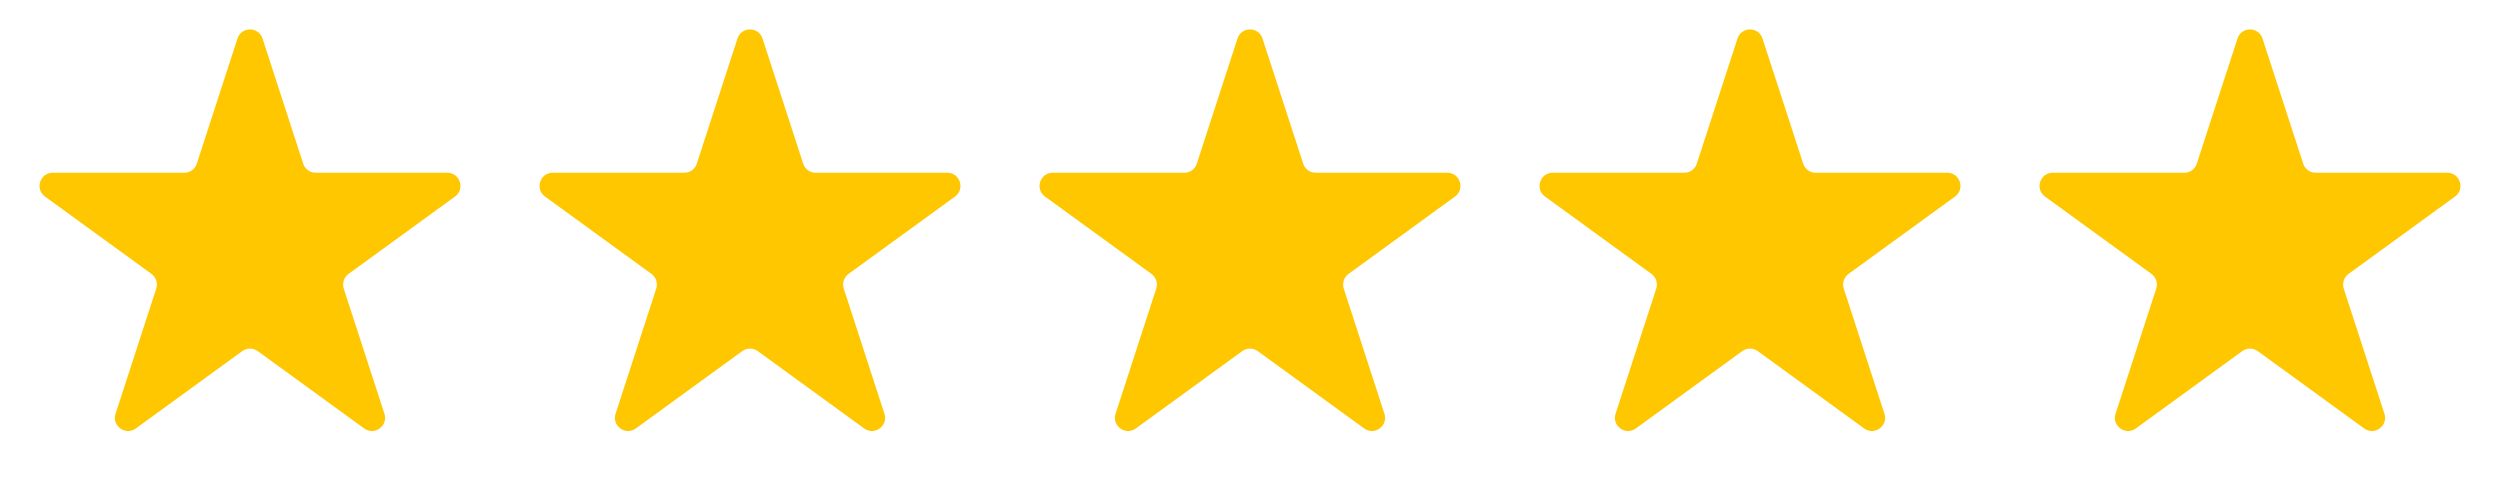 <svg width="95" height="19" viewBox="0 0 95 19" fill="none" xmlns="http://www.w3.org/2000/svg">
<g id="Group 310">
<path id="Star 1" d="M9.024 1.464C9.174 1.003 9.826 1.003 9.976 1.464L11.521 6.219C11.588 6.425 11.78 6.564 11.996 6.564H16.996C17.481 6.564 17.682 7.184 17.29 7.469L13.245 10.408C13.07 10.535 12.996 10.761 13.063 10.967L14.608 15.722C14.758 16.183 14.231 16.566 13.839 16.281L9.794 13.342C9.619 13.215 9.381 13.215 9.206 13.342L5.161 16.281C4.769 16.566 4.242 16.183 4.392 15.722L5.937 10.967C6.004 10.761 5.93 10.535 5.755 10.408L1.71 7.469C1.318 7.184 1.519 6.564 2.004 6.564H7.004C7.22 6.564 7.412 6.425 7.479 6.219L9.024 1.464Z" fill="#FFC700"/>
<path id="Star 2" d="M28.024 1.464C28.174 1.003 28.826 1.003 28.976 1.464L30.521 6.219C30.588 6.425 30.779 6.564 30.996 6.564H35.996C36.481 6.564 36.682 7.184 36.29 7.469L32.245 10.408C32.07 10.535 31.996 10.761 32.063 10.967L33.608 15.722C33.758 16.183 33.231 16.566 32.839 16.281L28.794 13.342C28.619 13.215 28.381 13.215 28.206 13.342L24.161 16.281C23.769 16.566 23.242 16.183 23.392 15.722L24.937 10.967C25.004 10.761 24.93 10.535 24.755 10.408L20.71 7.469C20.318 7.184 20.519 6.564 21.004 6.564H26.004C26.221 6.564 26.412 6.425 26.479 6.219L28.024 1.464Z" fill="#FFC700"/>
<path id="Star 3" d="M47.025 1.464C47.174 1.003 47.826 1.003 47.975 1.464L49.521 6.219C49.588 6.425 49.779 6.564 49.996 6.564H54.996C55.481 6.564 55.682 7.184 55.29 7.469L51.245 10.408C51.07 10.535 50.996 10.761 51.063 10.967L52.608 15.722C52.758 16.183 52.231 16.566 51.839 16.281L47.794 13.342C47.619 13.215 47.381 13.215 47.206 13.342L43.161 16.281C42.769 16.566 42.242 16.183 42.392 15.722L43.937 10.967C44.004 10.761 43.93 10.535 43.755 10.408L39.71 7.469C39.318 7.184 39.519 6.564 40.004 6.564H45.004C45.221 6.564 45.412 6.425 45.479 6.219L47.025 1.464Z" fill="#FFC700"/>
<path id="Star 4" d="M66.025 1.464C66.174 1.003 66.826 1.003 66.975 1.464L68.521 6.219C68.588 6.425 68.779 6.564 68.996 6.564H73.996C74.481 6.564 74.682 7.184 74.29 7.469L70.245 10.408C70.07 10.535 69.996 10.761 70.063 10.967L71.608 15.722C71.758 16.183 71.231 16.566 70.839 16.281L66.794 13.342C66.619 13.215 66.381 13.215 66.206 13.342L62.161 16.281C61.769 16.566 61.242 16.183 61.392 15.722L62.937 10.967C63.004 10.761 62.93 10.535 62.755 10.408L58.71 7.469C58.318 7.184 58.519 6.564 59.004 6.564H64.004C64.221 6.564 64.412 6.425 64.479 6.219L66.025 1.464Z" fill="#FFC700"/>
<path id="Star 5" d="M85.025 1.464C85.174 1.003 85.826 1.003 85.975 1.464L87.521 6.219C87.588 6.425 87.779 6.564 87.996 6.564H92.996C93.481 6.564 93.682 7.184 93.29 7.469L89.245 10.408C89.07 10.535 88.996 10.761 89.063 10.967L90.608 15.722C90.758 16.183 90.231 16.566 89.839 16.281L85.794 13.342C85.619 13.215 85.381 13.215 85.206 13.342L81.161 16.281C80.769 16.566 80.242 16.183 80.392 15.722L81.937 10.967C82.004 10.761 81.93 10.535 81.755 10.408L77.71 7.469C77.318 7.184 77.519 6.564 78.004 6.564H83.004C83.221 6.564 83.412 6.425 83.479 6.219L85.025 1.464Z" fill="#FFC700"/>
</g>
</svg>
